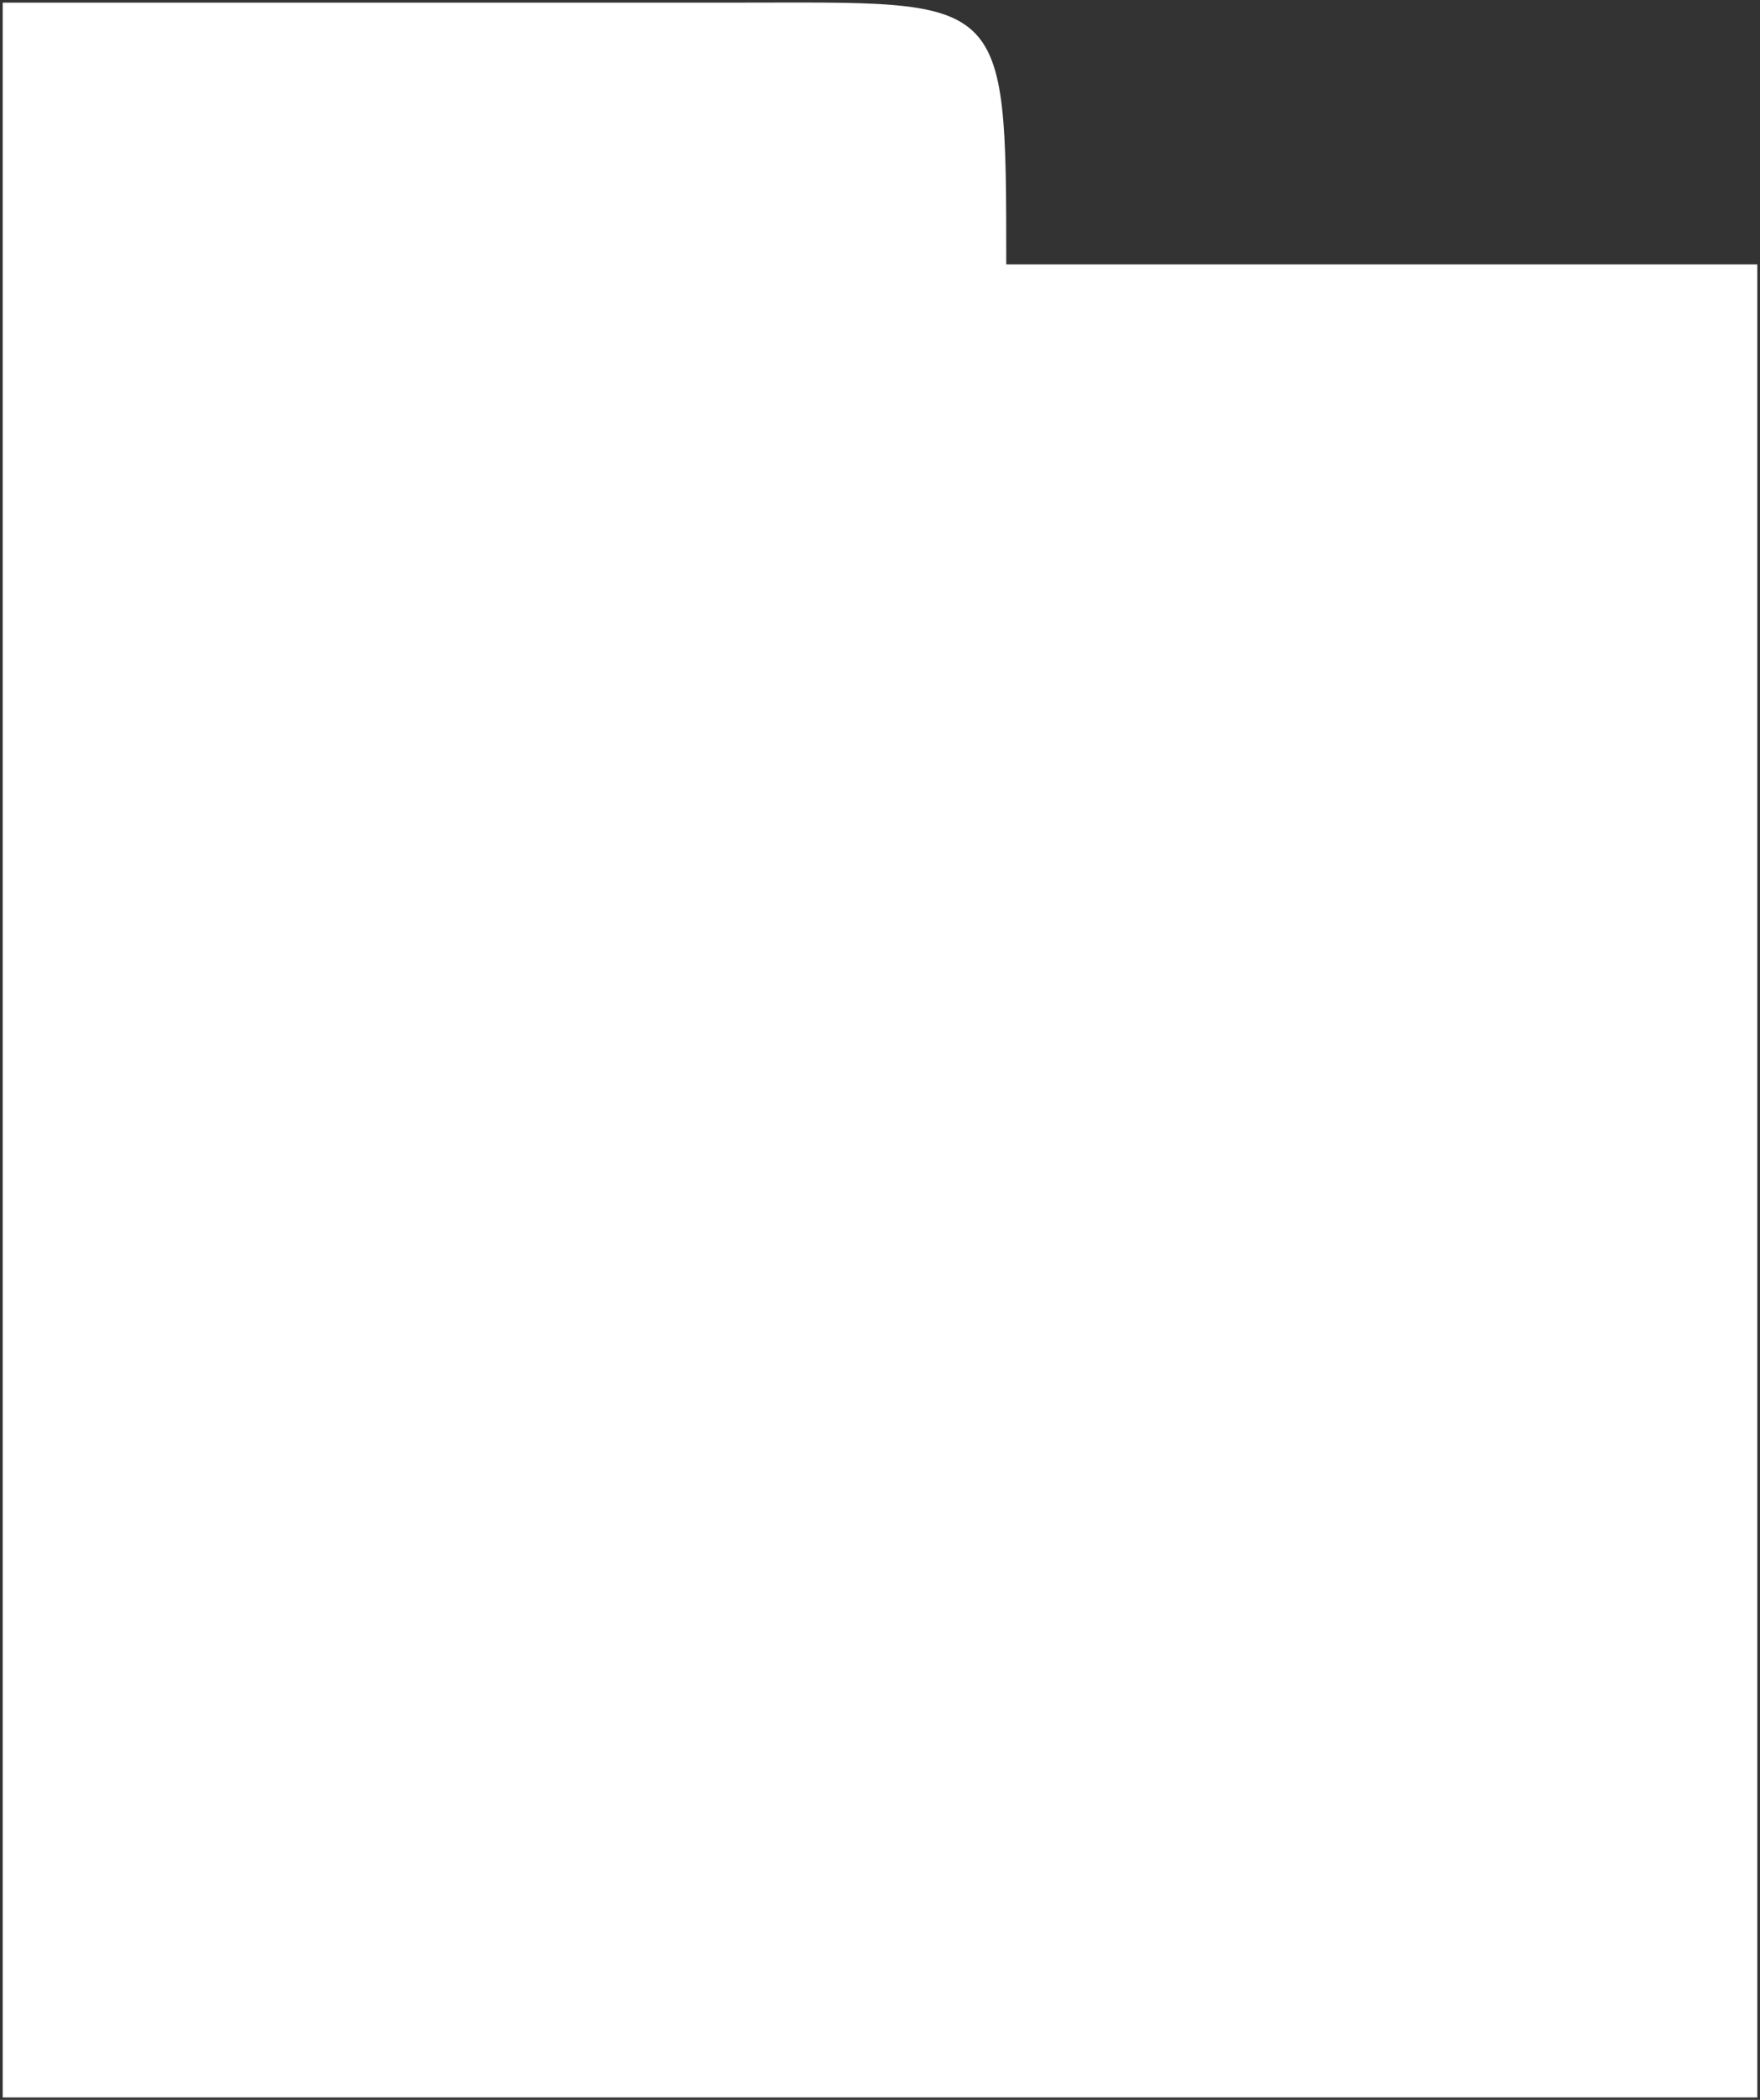 <svg width="642" height="766" viewBox="0 0 642 766" fill="none" xmlns="http://www.w3.org/2000/svg">
<rect x="0" y="0" width="642" height="766" fill="#333333" stroke="none"/>
<path d="M0.982 0.957V765.103H641.023V96.445H367.055C367.055 -3.726 367.055 0.957 267.926 0.957L0.982 0.957Z" fill="white"/>
</svg>
